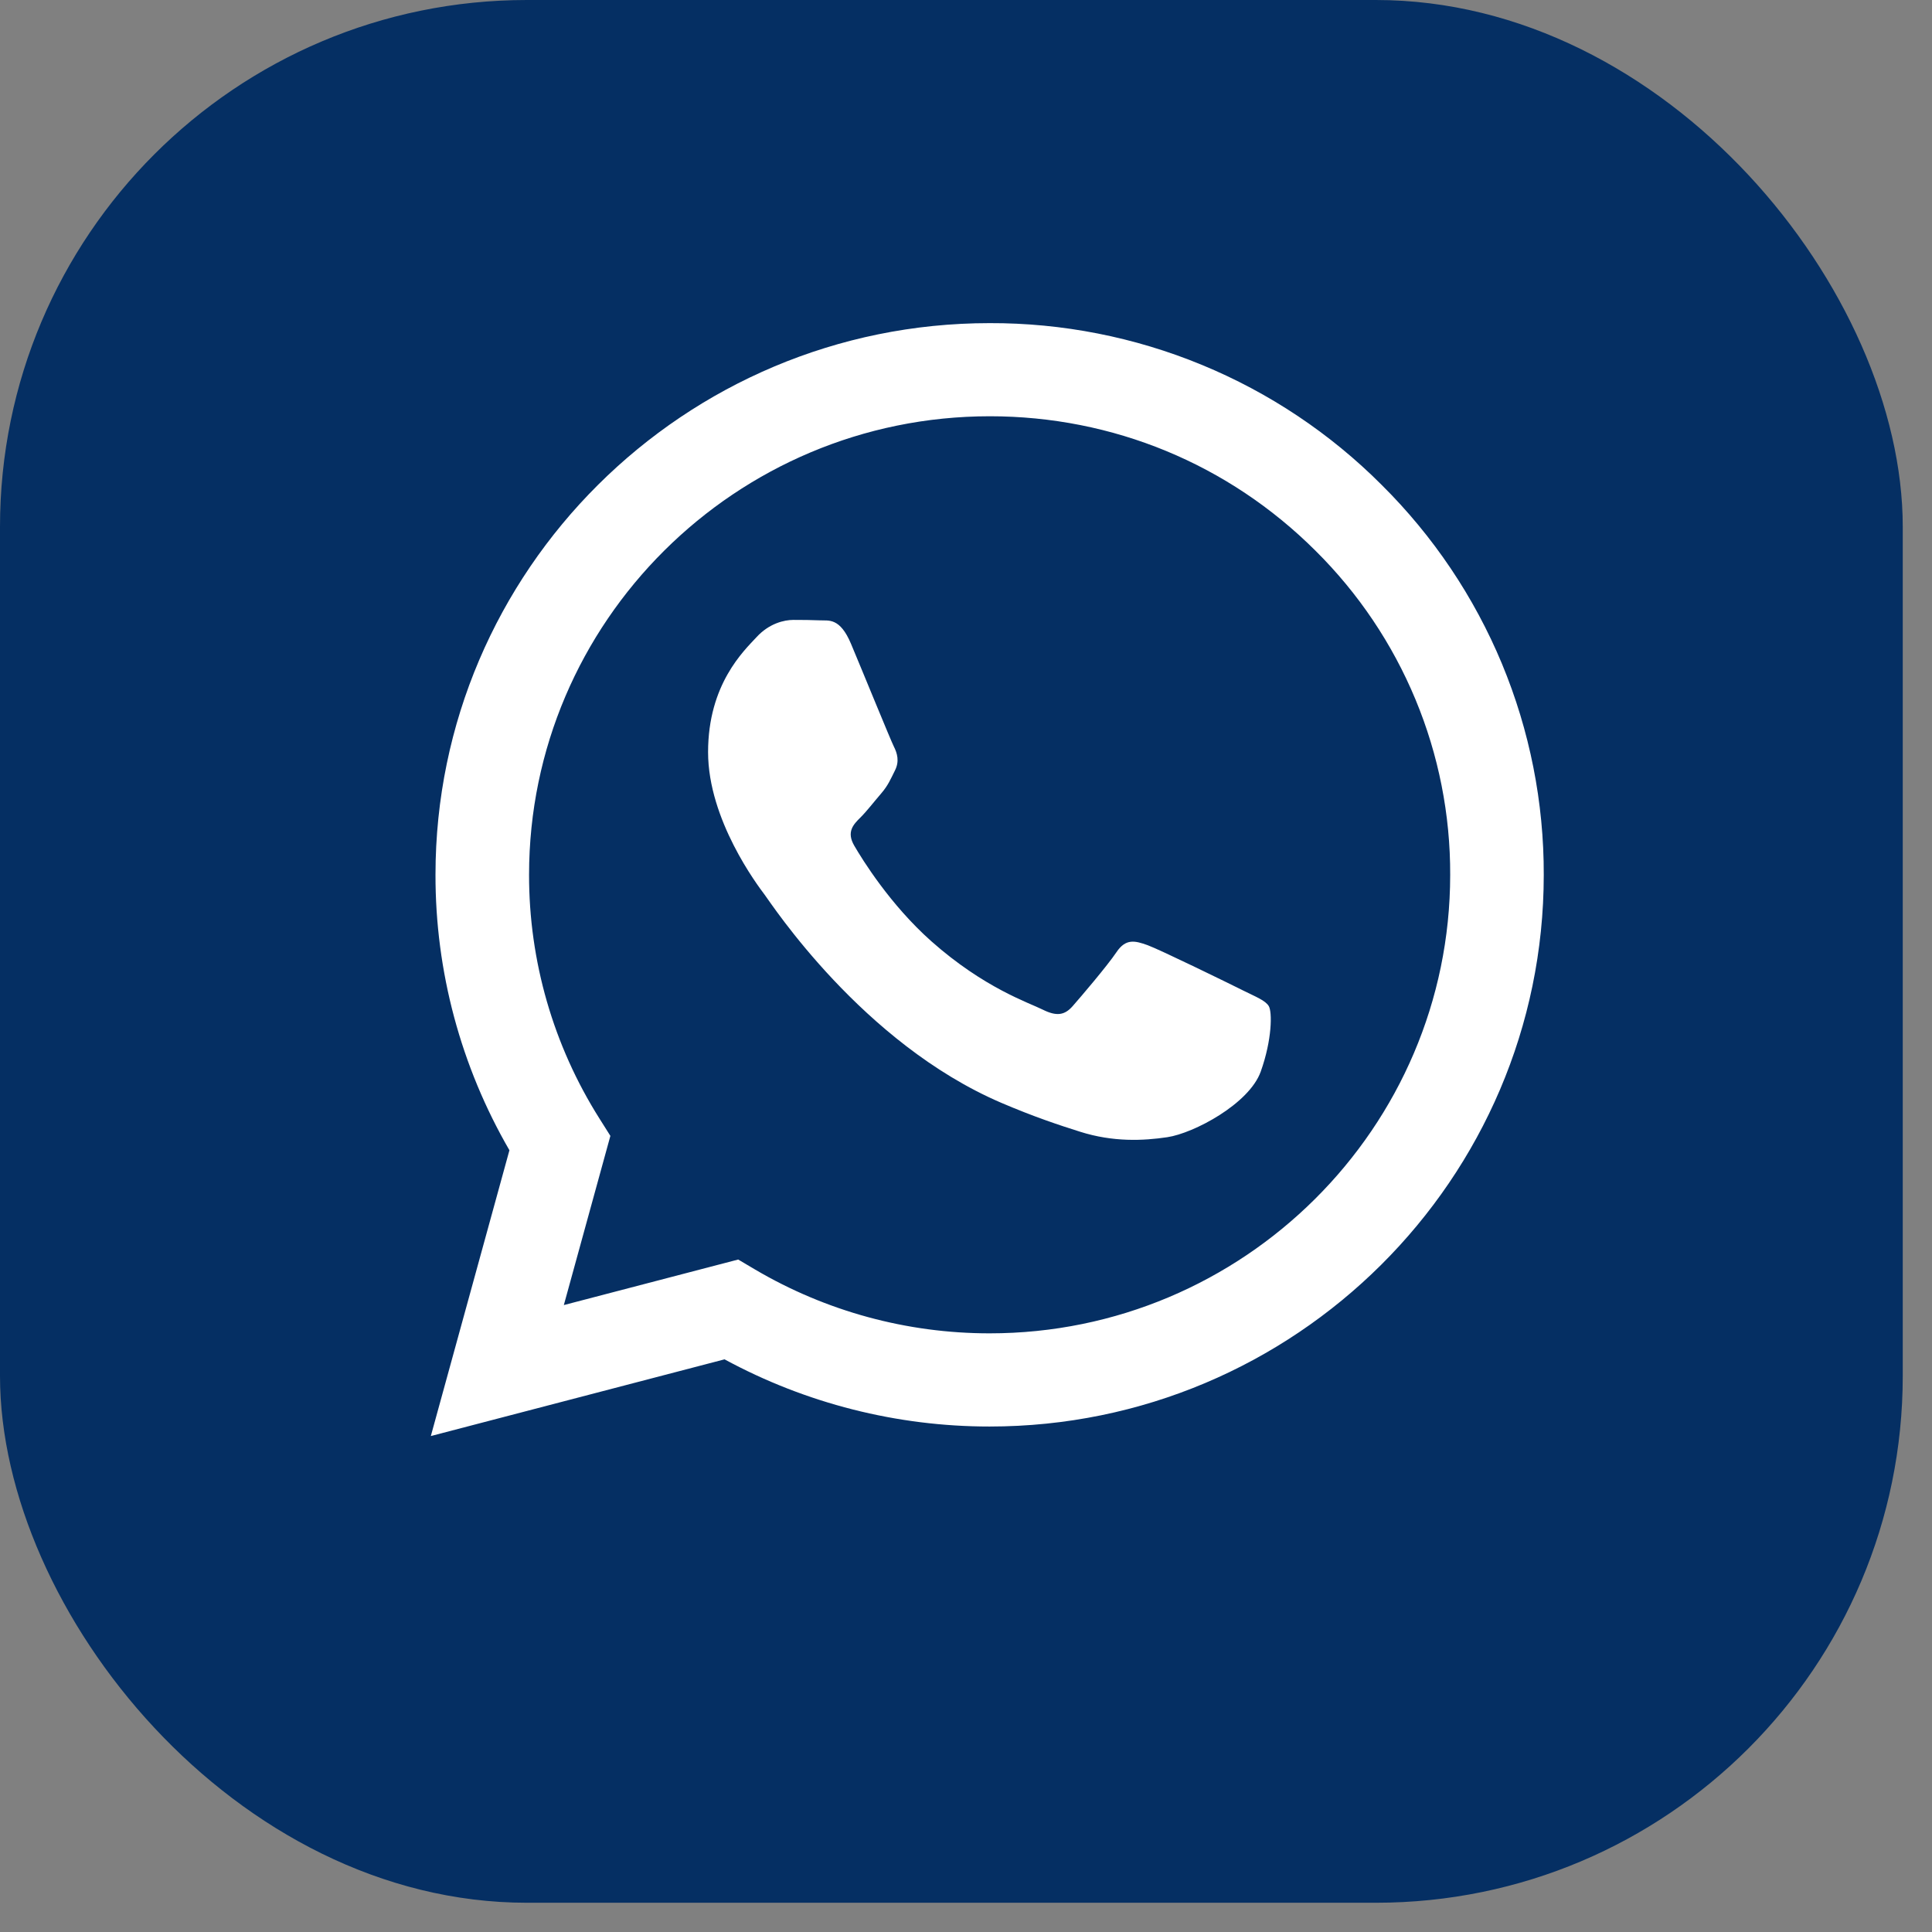<svg width="44" height="44" viewBox="0 0 44 44" fill="none" xmlns="http://www.w3.org/2000/svg">
<rect x="0" y="0" width="44" height="44" fill="#808080" stroke="none"/>
<rect width="43.334" height="43.334" rx="12" fill="#052F63"/>
<path fill-rule="evenodd" clip-rule="evenodd" d="M28.292 22.548C27.976 22.39 26.425 21.632 26.137 21.526C25.848 21.422 25.638 21.37 25.427 21.685C25.217 21.997 24.613 22.705 24.429 22.914C24.245 23.124 24.061 23.15 23.746 22.993C23.431 22.835 22.414 22.504 21.21 21.436C20.273 20.603 19.639 19.576 19.456 19.261C19.272 18.947 19.435 18.777 19.593 18.621C19.736 18.48 19.909 18.255 20.067 18.072C20.225 17.888 20.277 17.757 20.382 17.547C20.488 17.338 20.435 17.155 20.355 16.998C20.277 16.84 19.647 15.295 19.383 14.667C19.128 14.056 18.868 14.139 18.675 14.128C18.49 14.12 18.28 14.118 18.07 14.118C17.86 14.118 17.518 14.196 17.229 14.511C16.939 14.824 16.126 15.584 16.126 17.129C16.126 18.673 17.255 20.165 17.413 20.375C17.571 20.584 19.636 23.755 22.799 25.114C23.553 25.437 24.14 25.63 24.597 25.774C25.353 26.014 26.04 25.98 26.584 25.899C27.189 25.809 28.449 25.139 28.712 24.406C28.974 23.673 28.974 23.045 28.896 22.914C28.817 22.783 28.607 22.705 28.291 22.548H28.292ZM22.538 30.366H22.534C20.655 30.366 18.811 29.864 17.194 28.911L16.812 28.685L12.841 29.722L13.901 25.869L13.652 25.474C12.601 23.81 12.046 21.884 12.049 19.919C12.051 14.163 16.756 9.48 22.543 9.48C25.344 9.48 27.978 10.568 29.958 12.541C30.935 13.509 31.709 14.66 32.236 15.928C32.763 17.195 33.032 18.555 33.027 19.926C33.025 25.682 28.32 30.366 22.538 30.366ZM31.465 11.042C30.296 9.871 28.905 8.942 27.372 8.31C25.84 7.678 24.196 7.354 22.537 7.359C15.582 7.359 9.92 12.993 9.918 19.918C9.914 22.122 10.495 24.287 11.602 26.196L9.812 32.705L16.501 30.958C18.352 31.962 20.426 32.488 22.533 32.488H22.538C29.493 32.488 35.156 26.853 35.158 19.927C35.163 18.277 34.839 16.642 34.206 15.117C33.572 13.592 32.64 12.207 31.465 11.042Z" fill="white"/>
</svg>
